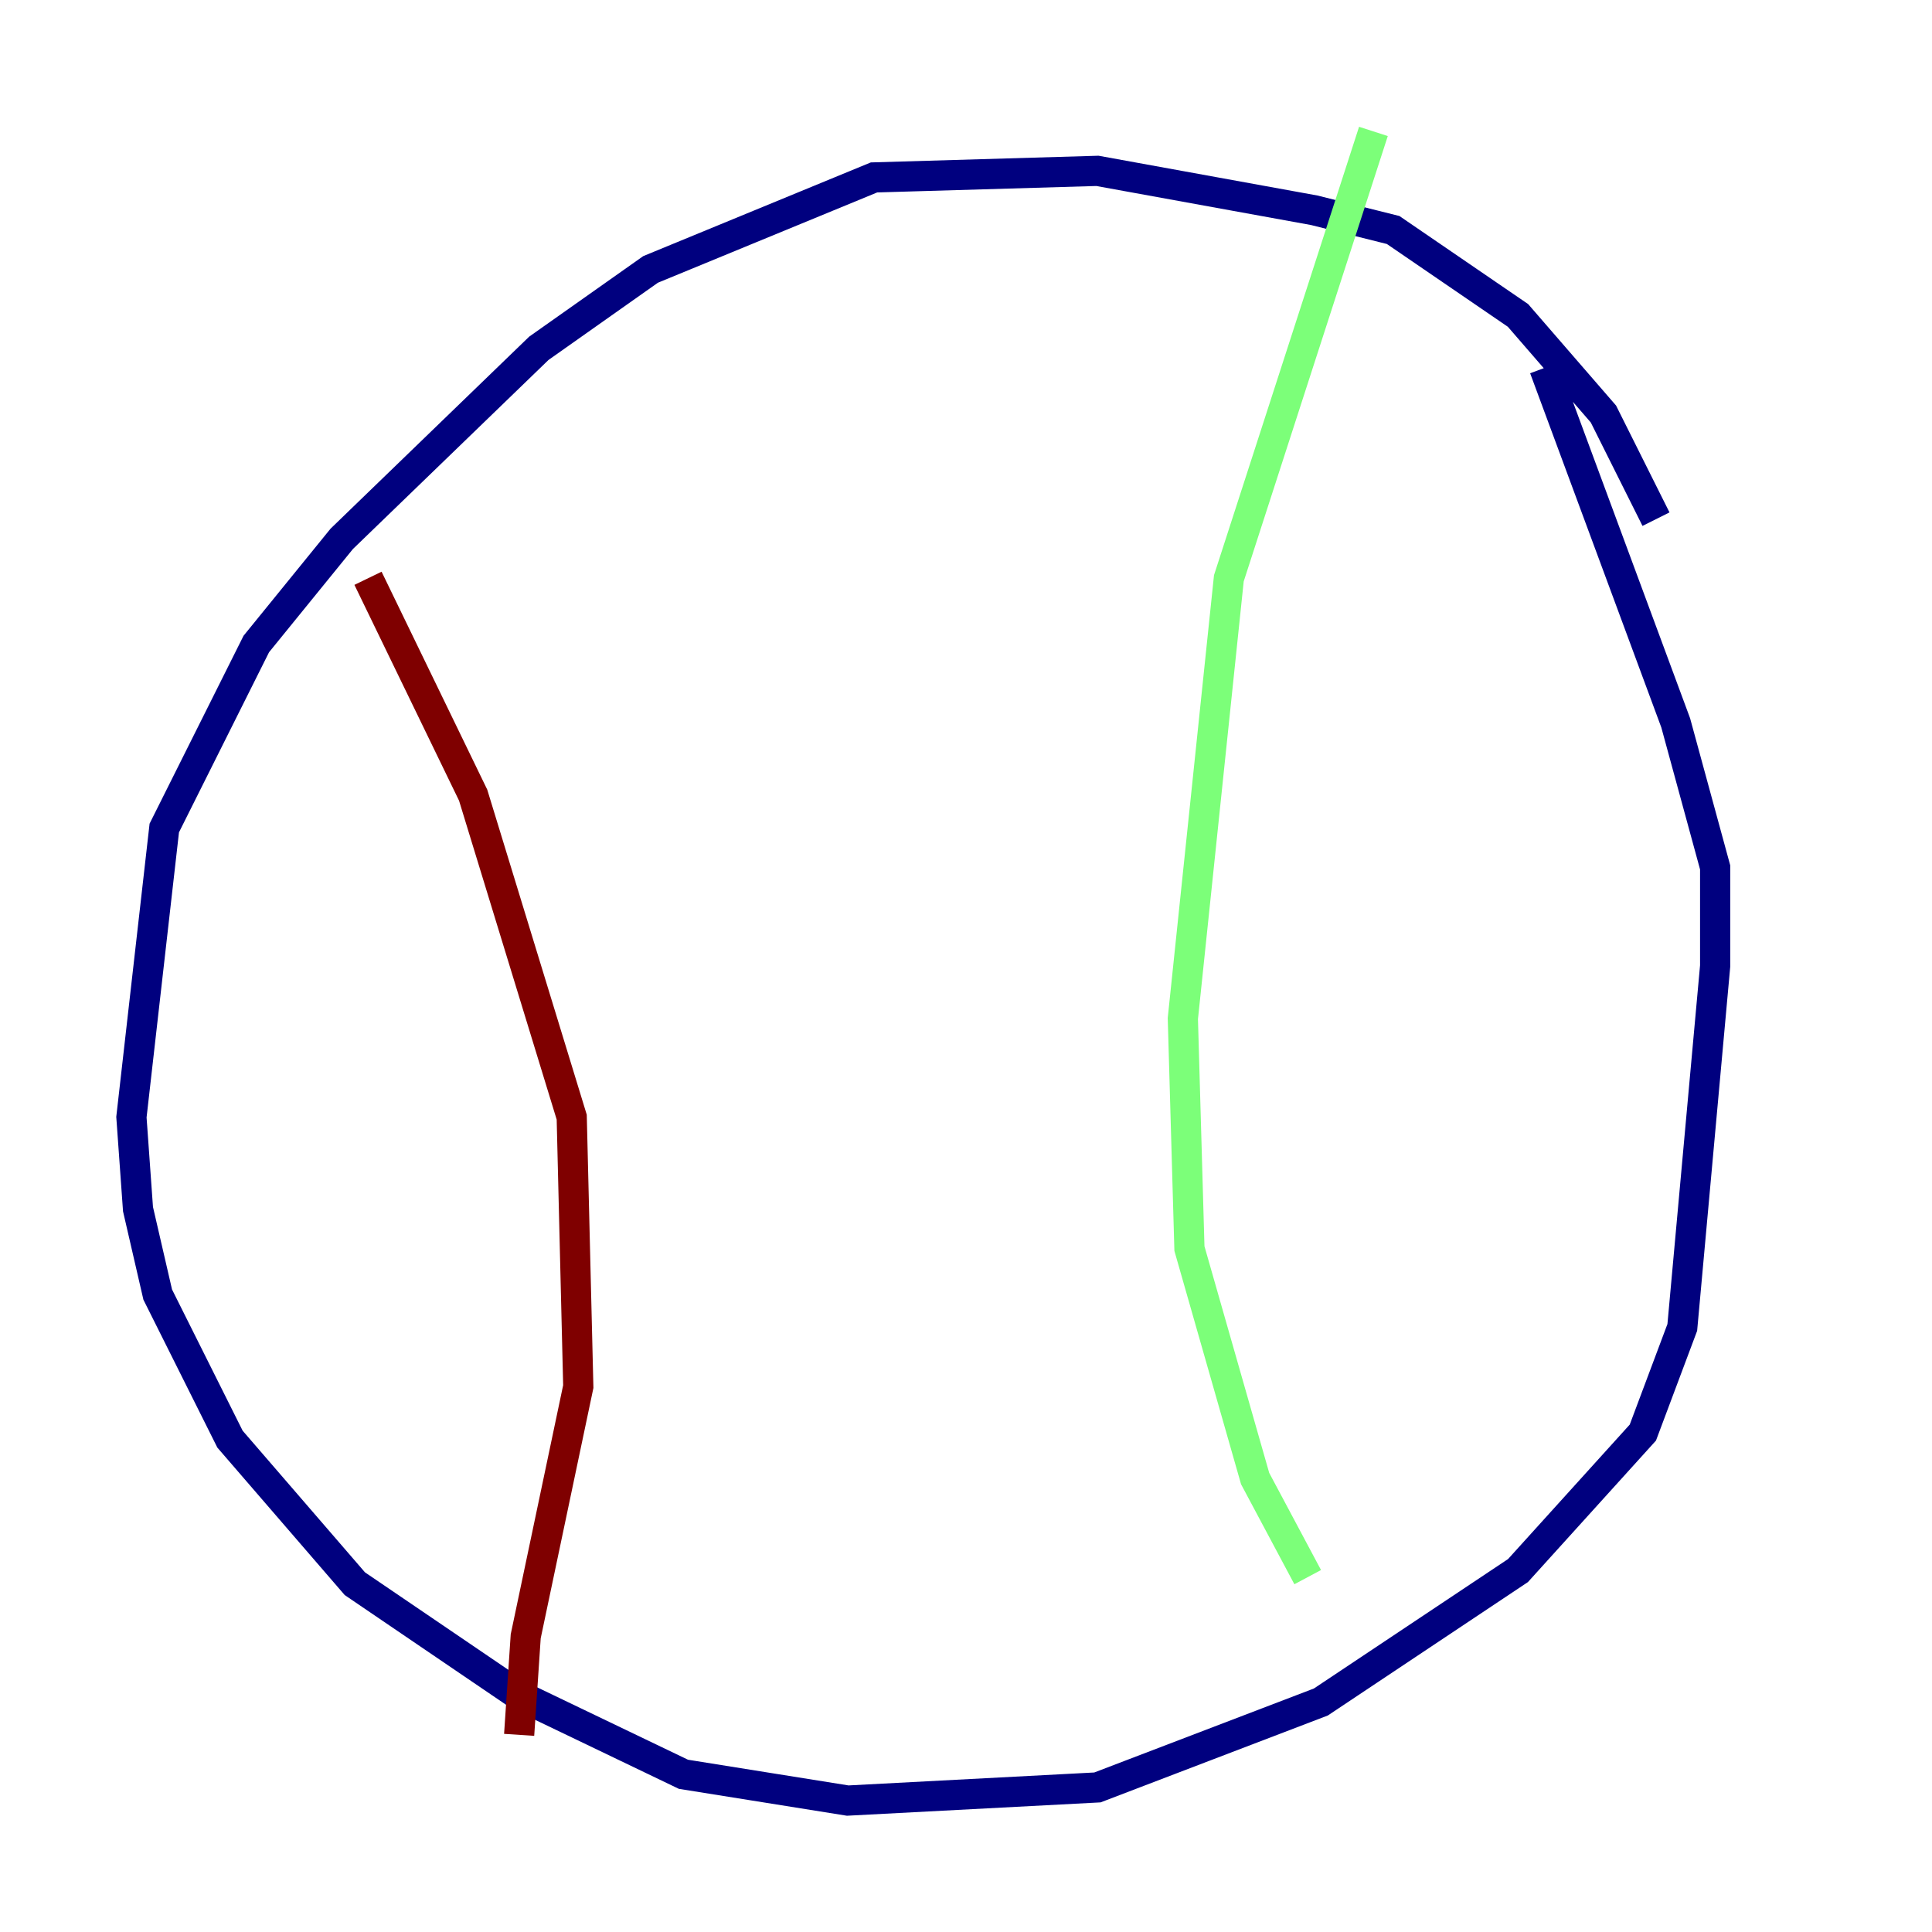 <?xml version="1.0" encoding="utf-8" ?>
<svg baseProfile="tiny" height="128" version="1.2" viewBox="0,0,128,128" width="128" xmlns="http://www.w3.org/2000/svg" xmlns:ev="http://www.w3.org/2001/xml-events" xmlns:xlink="http://www.w3.org/1999/xlink"><defs /><polyline fill="none" points="109.714,34.395 106.231,27.429 100.571,20.898 92.299,15.238 87.075,13.932 72.707,11.32 57.905,11.755 43.102,17.85 35.701,23.075 22.64,35.701 16.98,42.667 10.884,54.857 8.707,74.014 9.143,80.109 10.449,85.769 15.238,95.347 23.51,104.925 34.395,112.326 45.279,117.551 56.163,119.293 72.707,118.422 87.51,112.762 100.571,104.054 108.844,94.912 111.456,87.946 113.633,64.0 113.633,57.469 111.02,47.891 102.313,24.381" stroke="#00007f" stroke-width="2" /><polyline fill="none" points="90.993,8.707 81.415,38.313 78.367,67.483 78.803,82.721 83.156,97.959 86.639,104.49" stroke="#7cff79" stroke-width="2" /><polyline fill="none" points="24.381,38.313 31.347,52.68 37.878,74.014 38.313,91.864 34.83,108.408 34.395,114.939" stroke="#7f0000" stroke-width="2" /></svg>